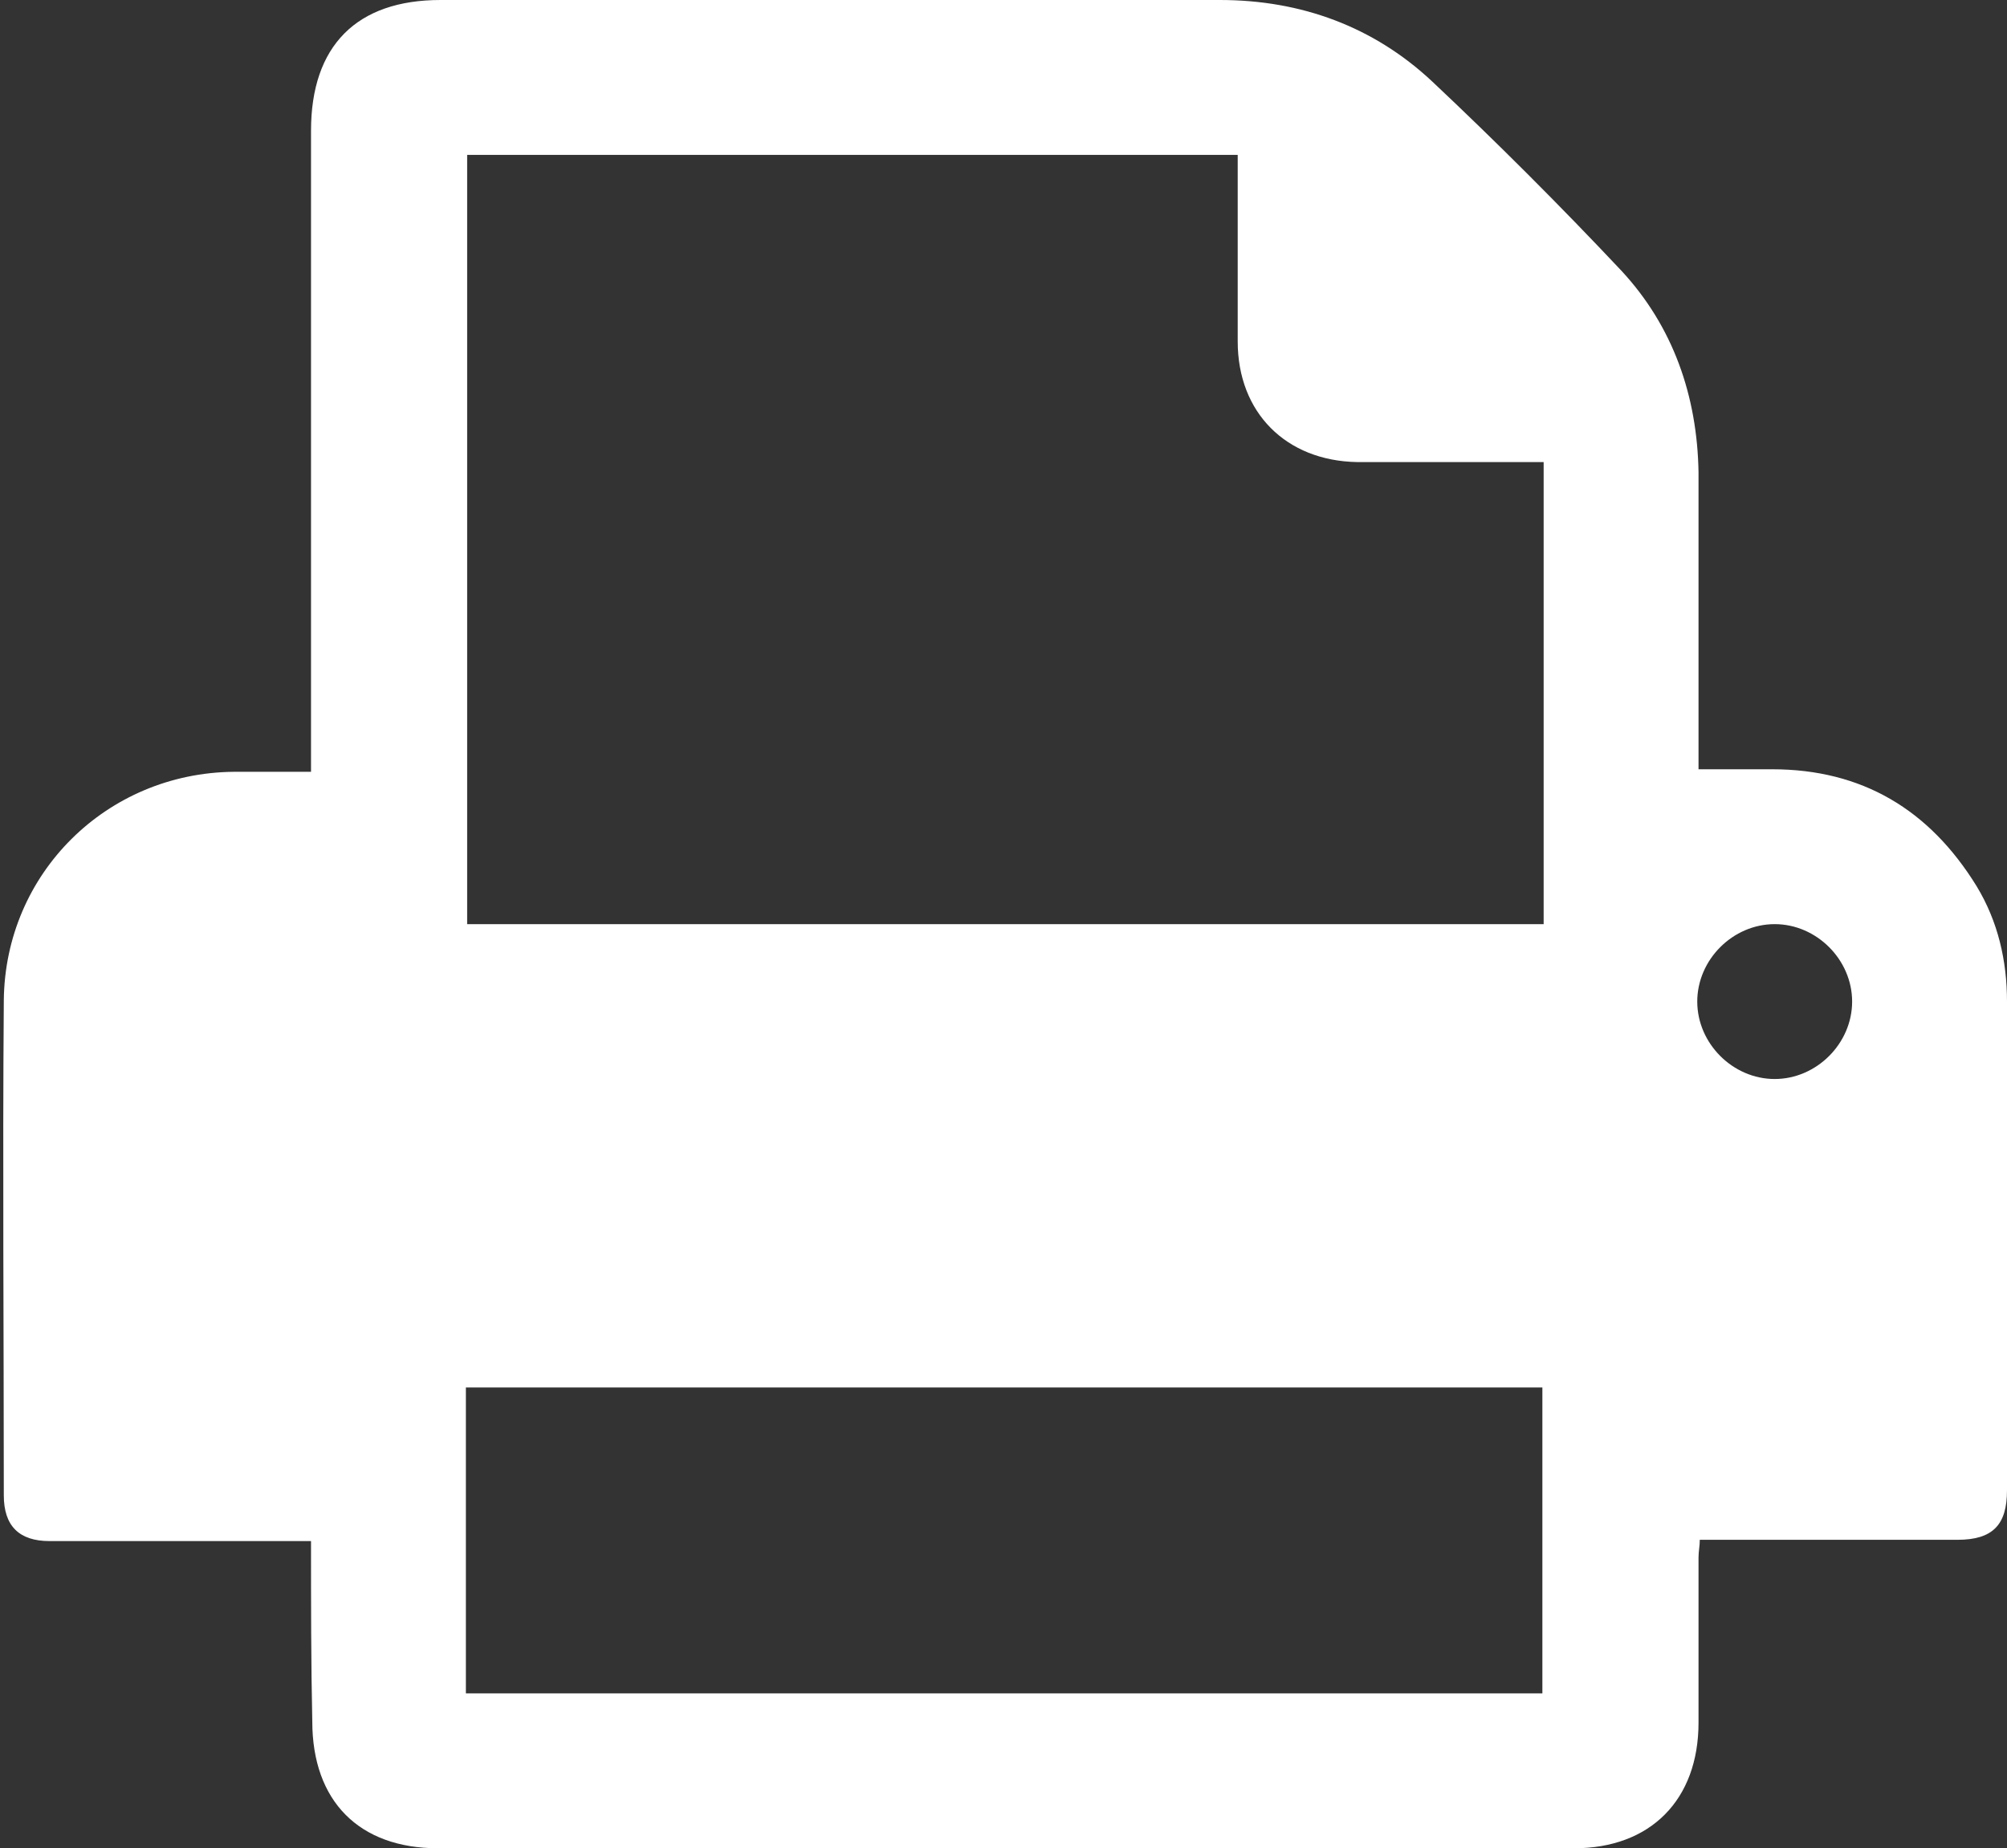 <?xml version="1.0" encoding="utf-8"?>
<!-- Generator: Adobe Illustrator 20.0.0, SVG Export Plug-In . SVG Version: 6.00 Build 0)  -->
<svg version="1.1" id="Layer_1" xmlns="http://www.w3.org/2000/svg" xmlns:xlink="http://www.w3.org/1999/xlink" x="0px" y="0px"
	 viewBox="0 0 158.1 145.6" style="enable-background:new 0 0 158.1 145.6;" xml:space="preserve">
<rect x="0" y="0" width="158.1" height="145.6" fill="#333333" stroke="none"/>
<style type="text/css">
	.st0{fill:#FFFFFF;}
</style>
<g>
	<path class="st0" d="M24.5,121.4c-1,0-1.9,0-2.7,0c-6,0-11.9,0-17.9,0c-2.4,0-3.6-1.2-3.6-3.6c0-13-0.1-26,0-39
		c0.1-10,8.1-17.9,18.1-18c2,0,3.9,0,6.1,0c0-0.7,0-1.2,0-1.8c0-16.2,0-32.5,0-48.7C24.5,3.6,28.1,0,34.7,0c20.5,0,41,0,61.4,0
		c6.4,0,12.1,2.1,16.7,6.4c5.1,4.8,10.1,9.8,14.9,14.9c4.1,4.4,6,9.9,6.1,15.9c0,7.2,0,14.4,0,21.5c0,0.6,0,1.1,0,1.9
		c2,0,3.9,0,5.8,0c7.1,0,12.4,3.2,16.1,9.2c1.7,2.8,2.4,5.9,2.4,9.1c0,12.8,0,25.7,0,38.5c0,2.7-1.1,3.9-3.9,3.9
		c-6.7,0-13.4,0-20.3,0c0,0.5-0.1,0.9-0.1,1.4c0,4.3,0,8.7,0,13c0,6.1-3.8,9.9-9.8,9.9c-29.8,0-59.7,0-89.5,0c-6.2,0-9.9-3.7-9.9-10
		C24.5,131,24.5,126.3,24.5,121.4z M36.8,12.2c0,20.3,0,40.4,0,60.6c28.3,0,56.5,0,84.8,0c0-12.1,0-24.2,0-36.4c-0.6,0-1.2,0-1.7,0
		c-4.3,0-8.7,0-13,0c-5.6-0.1-9.4-3.9-9.4-9.5c0-4.3,0-8.7,0-13c0-0.5,0-1.1,0-1.7C77.1,12.2,57,12.2,36.8,12.2z M36.7,133.4
		c28.4,0,56.6,0,84.8,0c0-8.1,0-16.1,0-24.1c-28.3,0-56.5,0-84.8,0C36.7,117.4,36.7,125.3,36.7,133.4z M145.9,78.9
		c0-3.3-2.8-6.1-6.1-6.1s-6.1,2.8-6.1,6.1c0,3.3,2.8,6.1,6.1,6.1C143.1,85,145.9,82.2,145.9,78.9z"/>
</g>
</svg>
